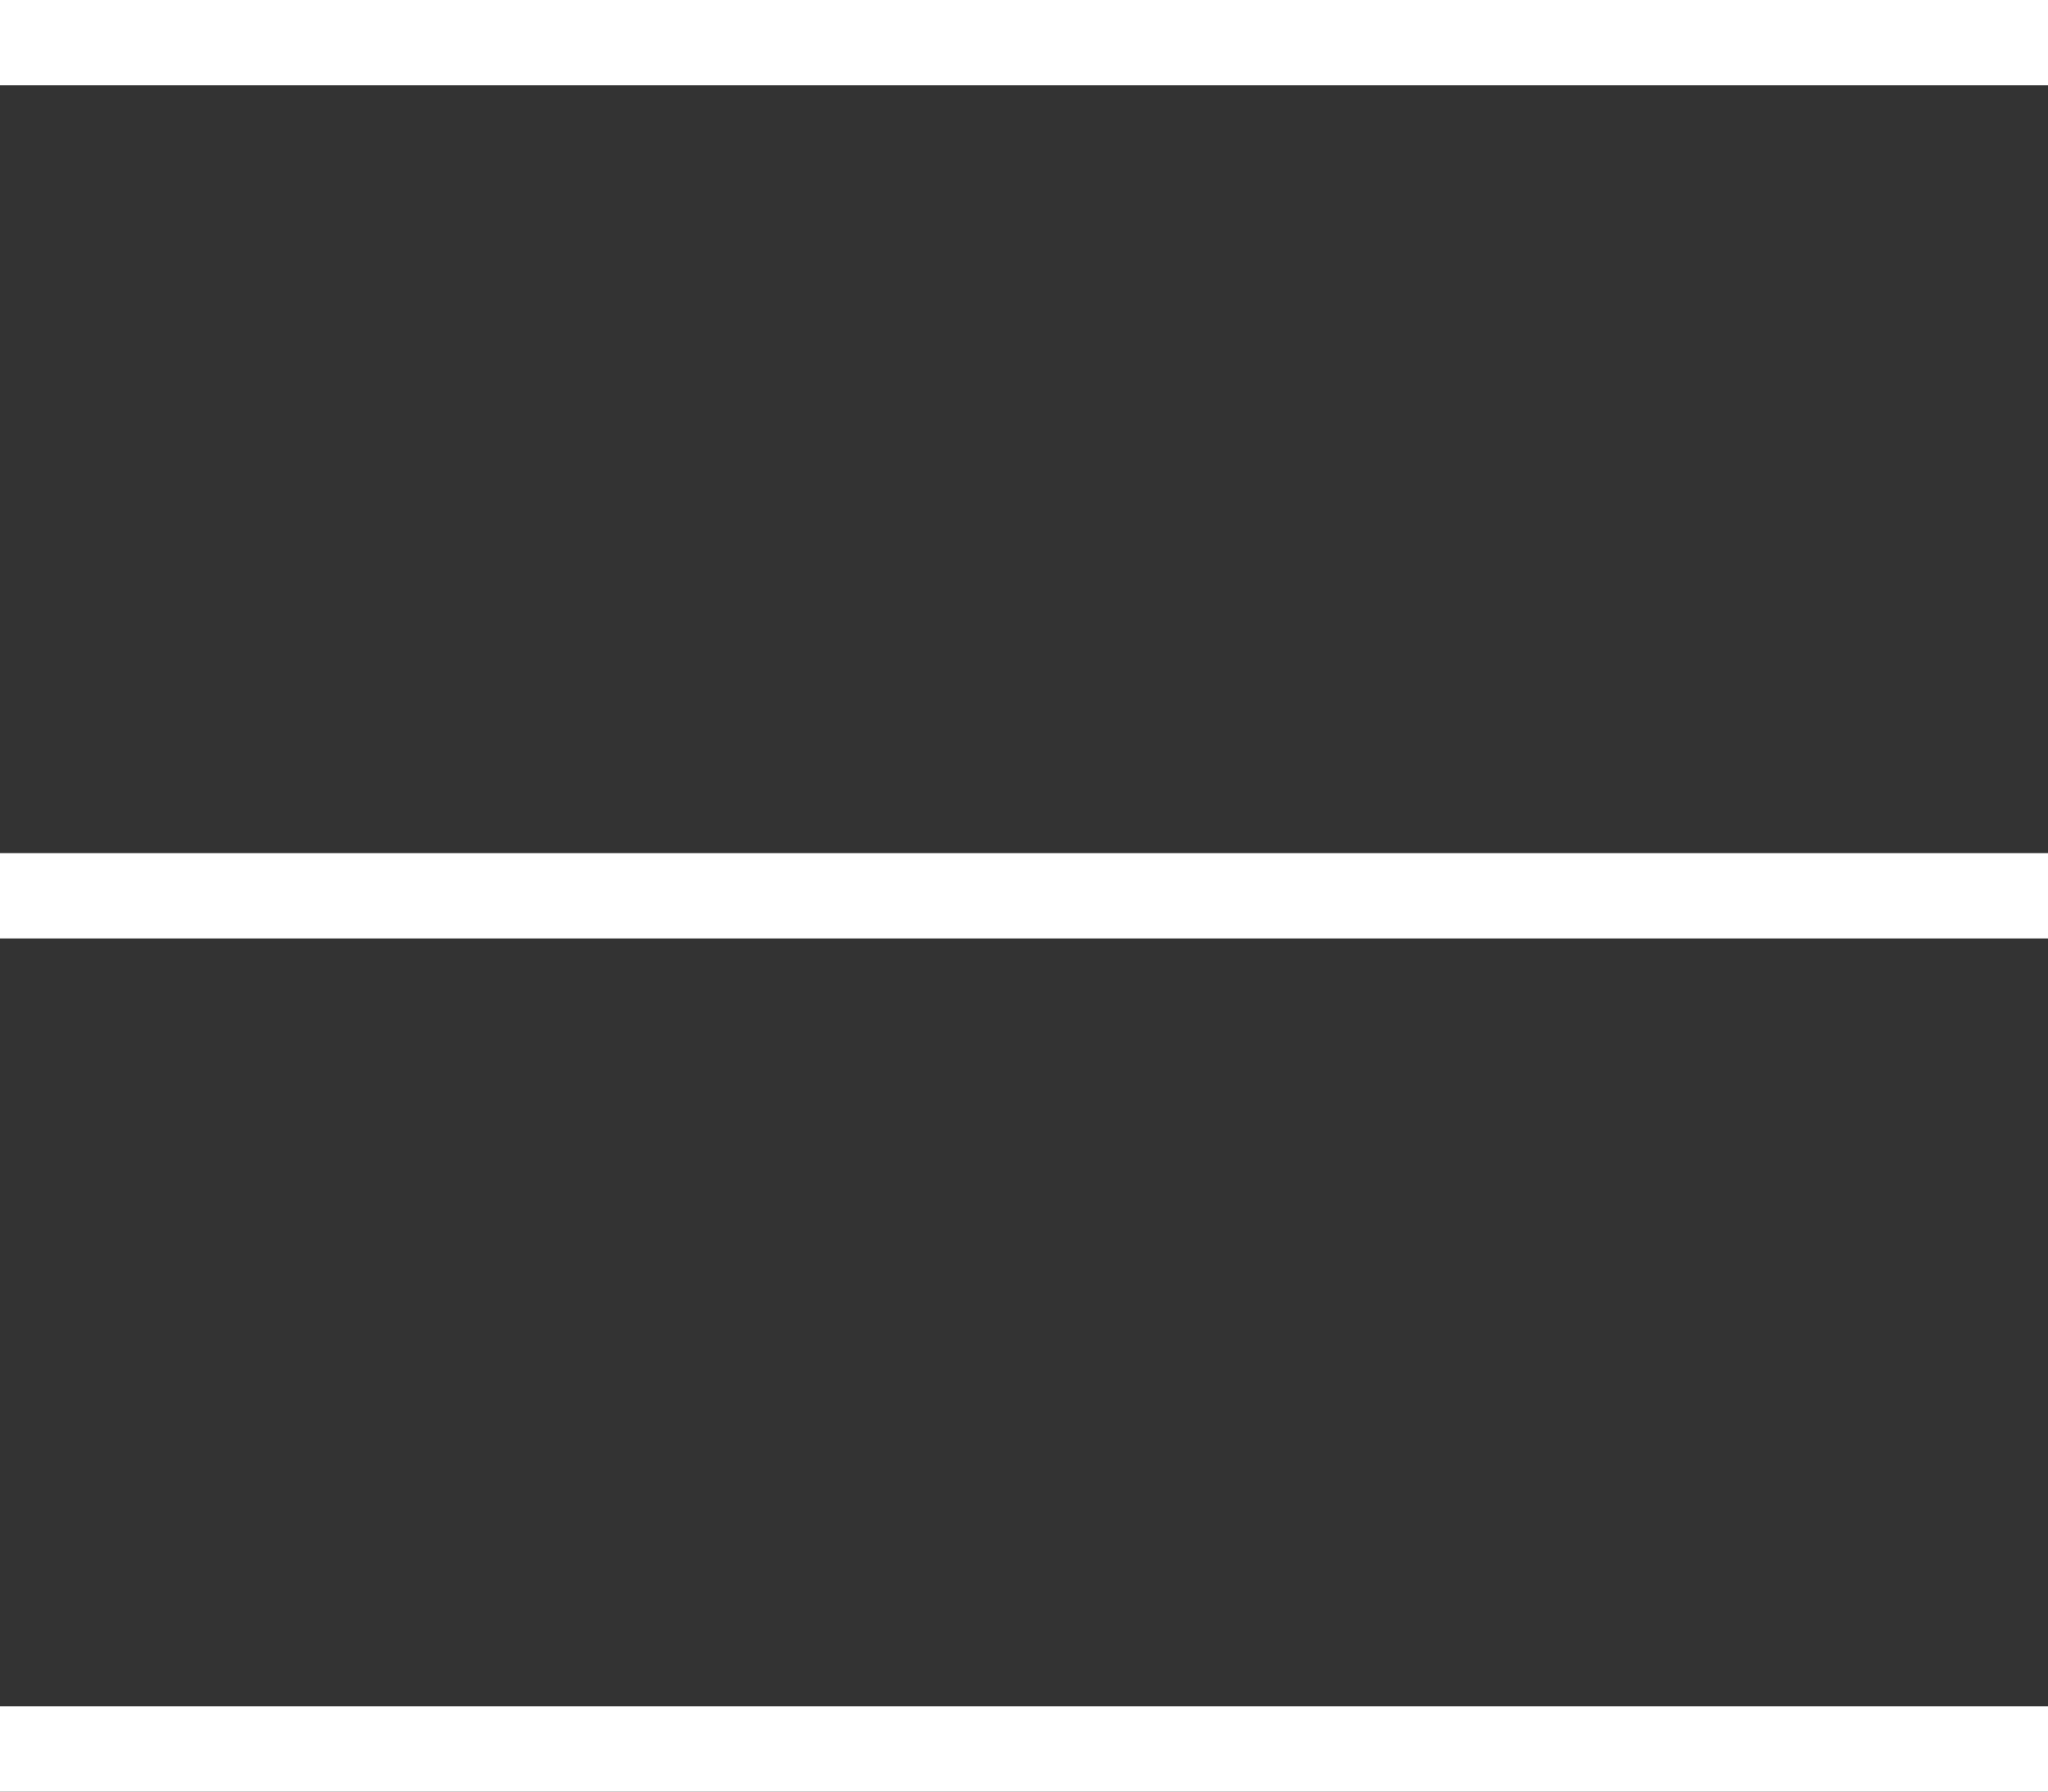 <svg width="24" height="21" viewBox="0 0 24 21" fill="none" xmlns="http://www.w3.org/2000/svg">
<rect x="0" y="0" width="24" height="21" fill="#333333" stroke="none"/>
<path fill-rule="evenodd" clip-rule="evenodd" d="M24 1H0V0H24V1Z" fill="white"/>
<path fill-rule="evenodd" clip-rule="evenodd" d="M24 11H0V10H24V11Z" fill="white"/>
<path fill-rule="evenodd" clip-rule="evenodd" d="M24 21H0V20H24V21Z" fill="white"/>
</svg>

